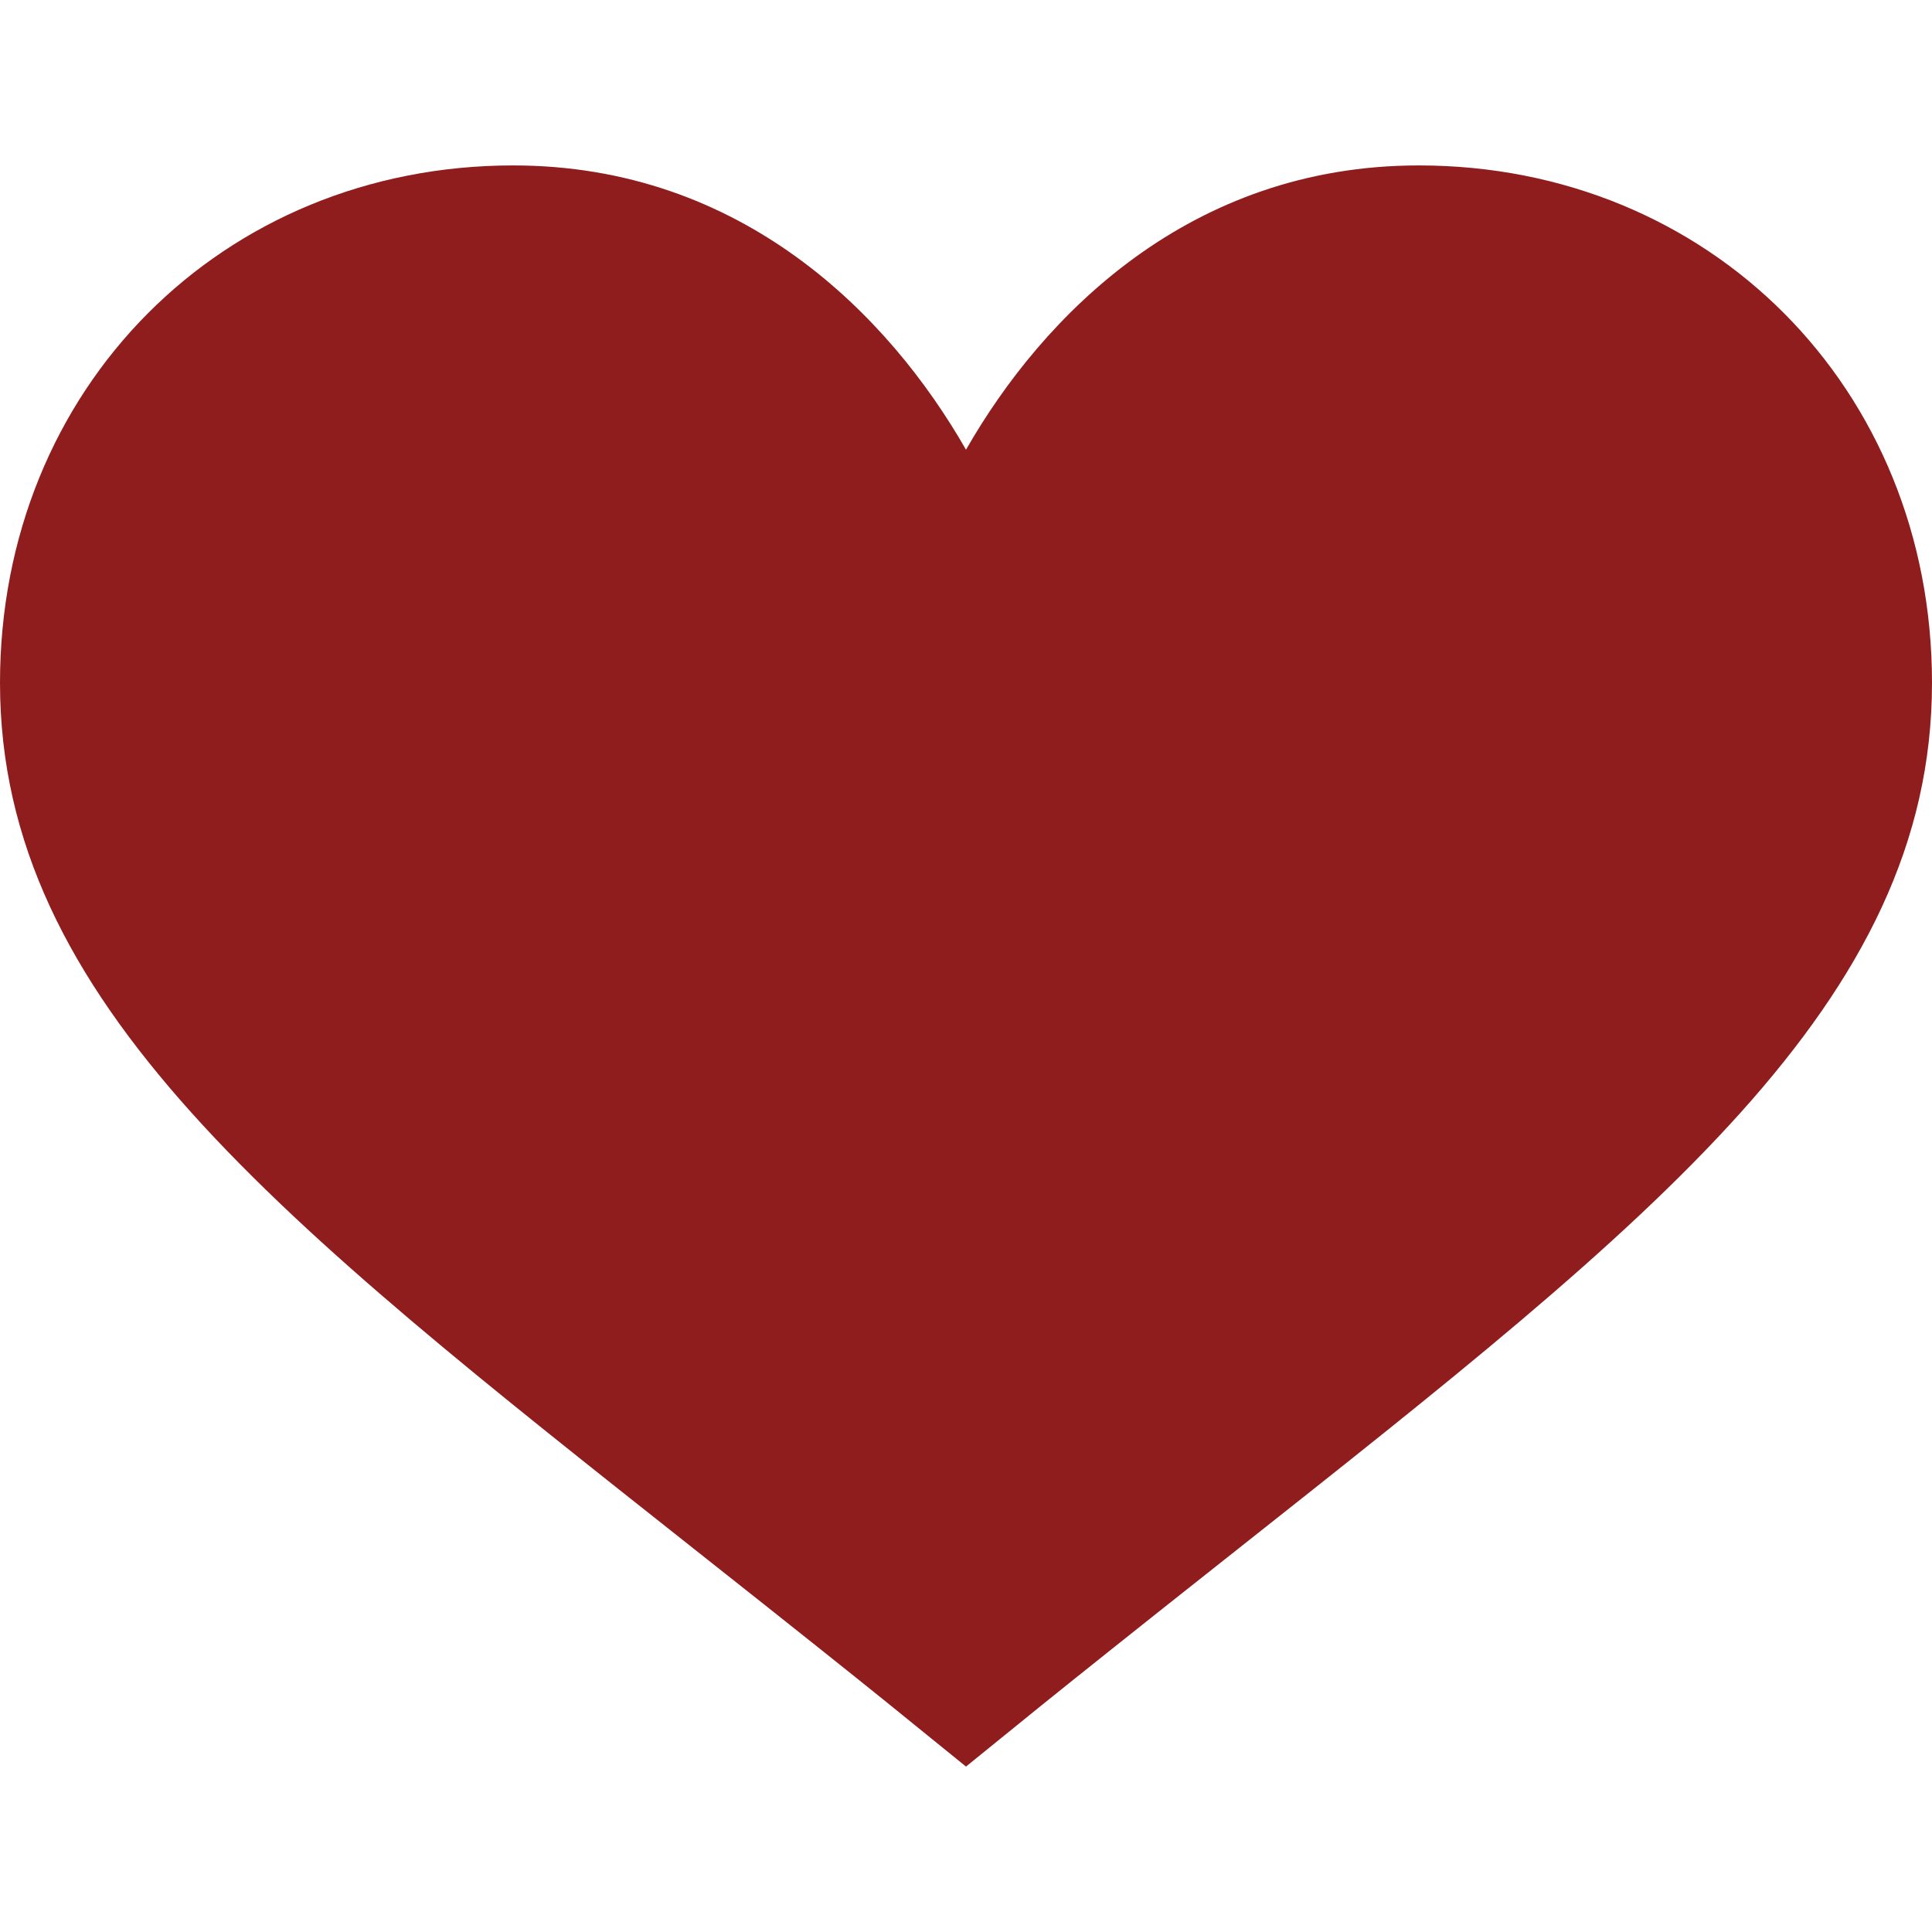 <?xml version="1.0"?>
<svg xmlns="http://www.w3.org/2000/svg" xmlns:xlink="http://www.w3.org/1999/xlink" xmlns:svgjs="http://svgjs.com/svgjs" version="1.1" width="512" height="512" x="0" y="0" viewBox="0 0 512 512" style="enable-background:new 0 0 512 512" xml:space="preserve"><g><path xmlns="http://www.w3.org/2000/svg" d="m376 43.839c-60.645 0-99.609 39.683-120 75.337-20.391-35.654-59.355-75.337-120-75.337-76.963 0-136 58.945-136 137.124 0 84.771 73.964 142.5 184.413 229.907 54.082 42.761 57.557 46.011 71.587 57.29 11.45-9.205 17.787-14.751 71.587-57.29 110.449-87.407 184.413-145.136 184.413-229.907 0-78.178-59.037-137.124-136-137.124z" fill="#901d1d" data-original="#000000"/></g></svg>

